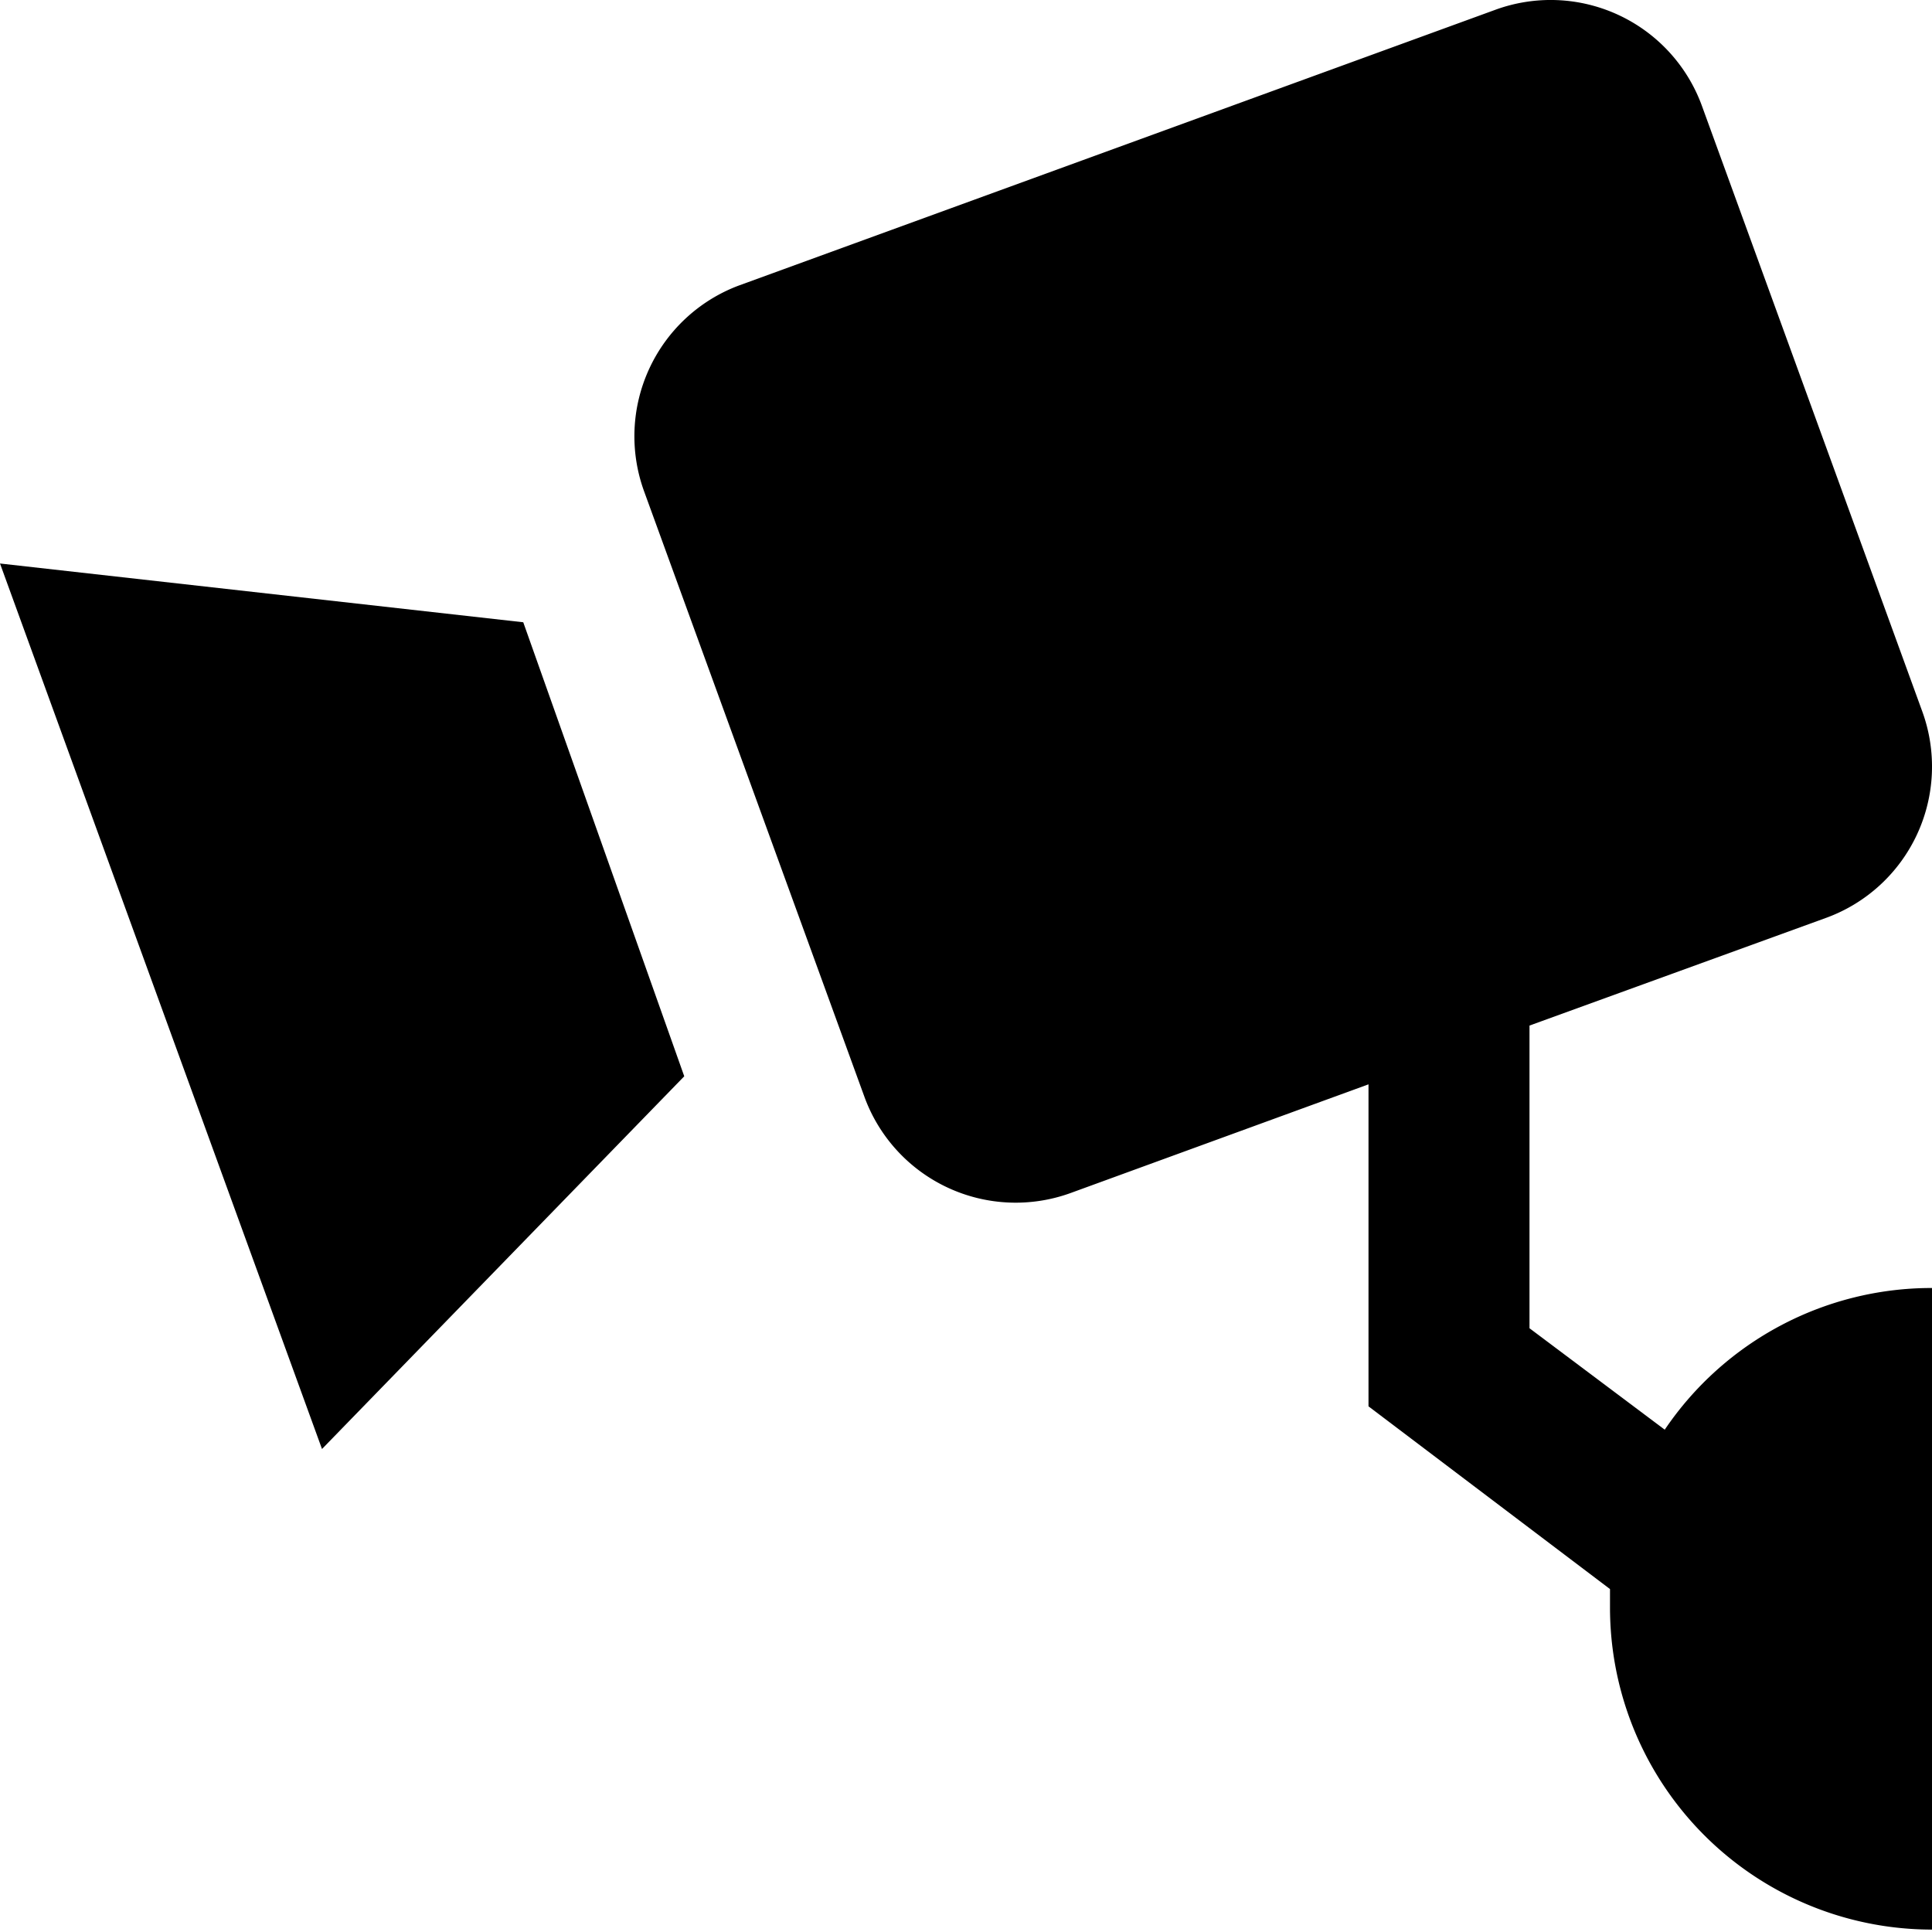 <svg xmlns="http://www.w3.org/2000/svg" viewBox="0 0 24 24"><title>security-camera</title><g id="security-camera"><path d="M0,7,4,18l4.5-4.63-2-5.64ZM20.68,17.76,19,16.5V12.74l3.69-1.34a2,2,0,0,0,1.19-2.56L21.14,1.31A2,2,0,0,0,18.58.12L9.17,3.55A2,2,0,0,0,8,6.1l2.74,7.53a2,2,0,0,0,2.56,1.19L17,13.47v4l3,2.27c0,.08,0,.15,0,.23a4,4,0,0,0,4,4V16A4,4,0,0,0,20.68,17.76Z"/></g></svg>